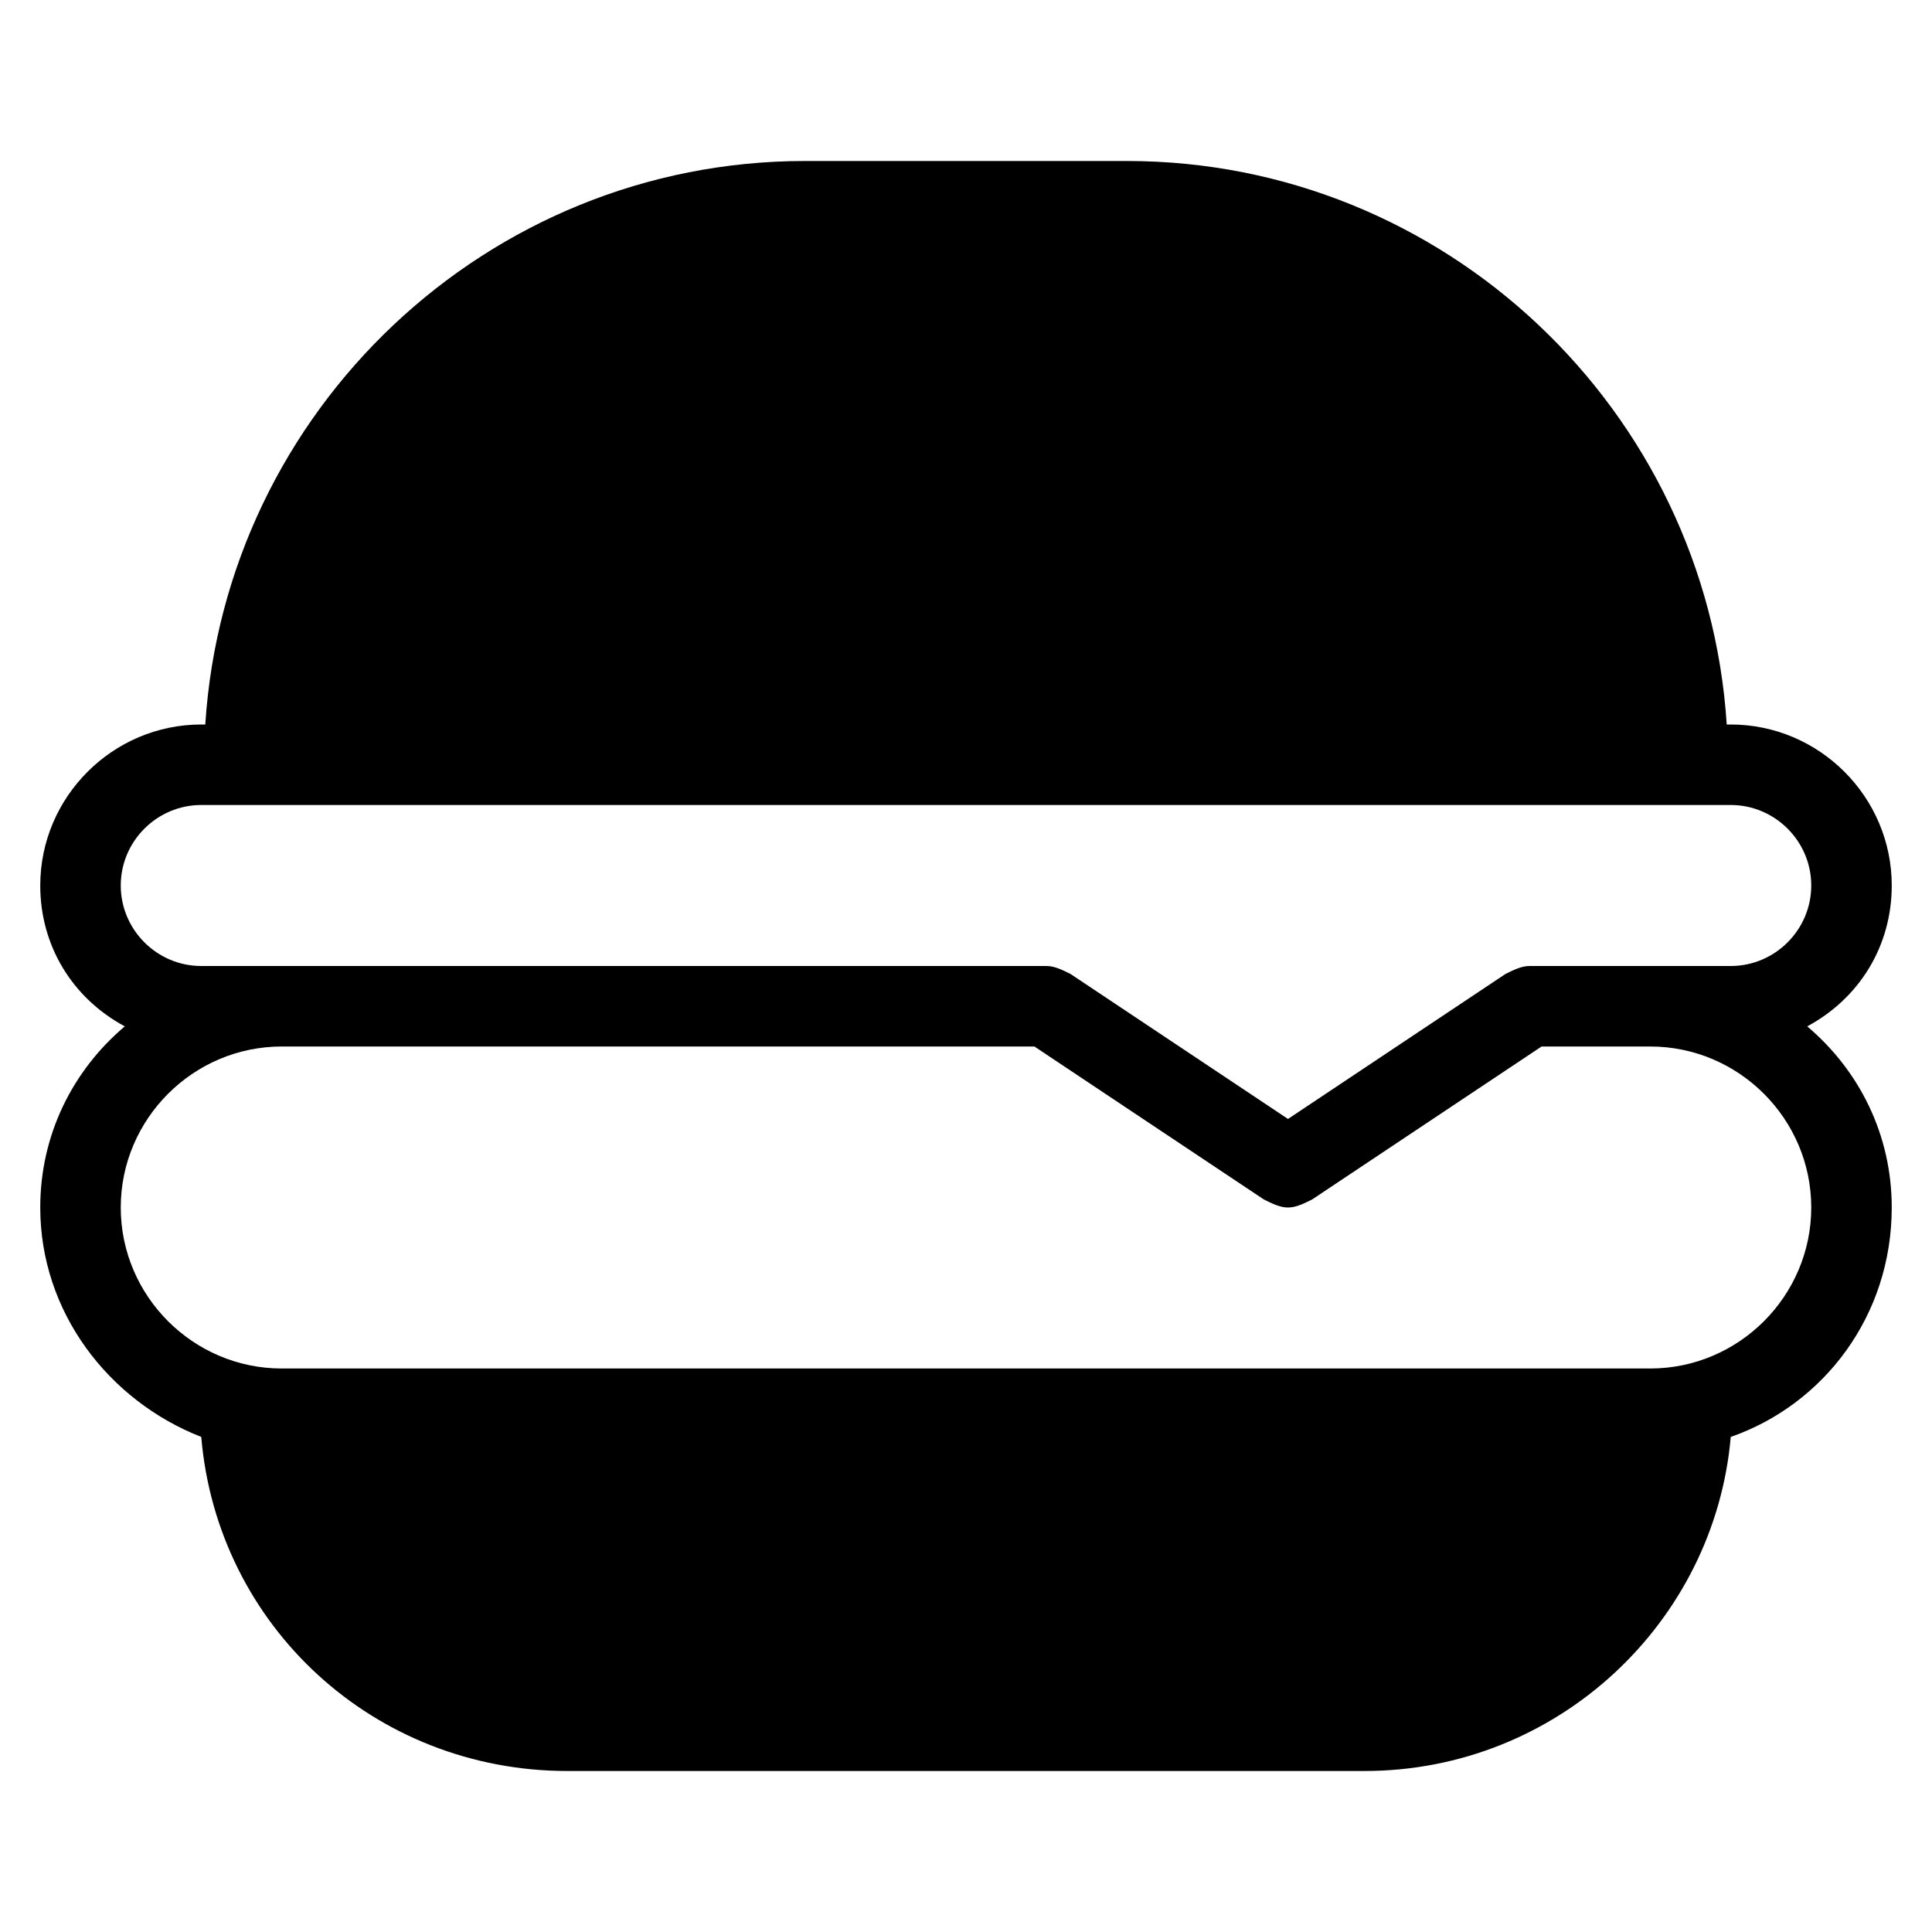 <?xml version="1.0" encoding="utf-8"?>
<!-- Generator: Adobe Illustrator 19.1.0, SVG Export Plug-In . SVG Version: 6.00 Build 0)  -->
<!DOCTYPE svg PUBLIC "-//W3C//DTD SVG 1.1//EN" "http://www.w3.org/Graphics/SVG/1.1/DTD/svg11.dtd">
<svg version="1.1" id="Layer_1" xmlns="http://www.w3.org/2000/svg" xmlns:xlink="http://www.w3.org/1999/xlink" x="0px" y="0px"
	 width="48px" height="48px" viewBox="0 0 48 48" enable-background="new 0 0 48 48" xml:space="preserve">
<path d="M47,22c0-2.2-1.8-4-4-4h-0.1c-0.5-7.8-7-14-14.9-14h-8C12.1,4,5.6,10.2,5.1,18H5c-2.2,0-4,1.8-4,4c0,1.5,0.8,2.8,2.1,3.5
	C1.8,26.6,1,28.2,1,30c0,2.6,1.7,4.8,4,5.7c0.4,4.7,4.3,8.3,9.1,8.3h19.8c4.8,0,8.7-3.7,9.1-8.3c2.3-0.8,4-3,4-5.7
	c0-1.8-0.8-3.4-2.1-4.5C46.2,24.8,47,23.5,47,22z M41,34H7c-2.2,0-4-1.8-4-4s1.8-4,4-4h18.7l5.7,3.8c0.2,0.1,0.4,0.2,0.6,0.2
	s0.4-0.1,0.6-0.2l5.7-3.8H41c2.2,0,4,1.8,4,4S43.2,34,41,34z M43,24h-5c-0.2,0-0.4,0.1-0.6,0.2L32,27.8l-5.4-3.6
	C26.4,24.1,26.2,24,26,24H5c-1.1,0-2-0.9-2-2s0.9-2,2-2h38c1.1,0,2,0.9,2,2S44.1,24,43,24z"/>
</svg>
